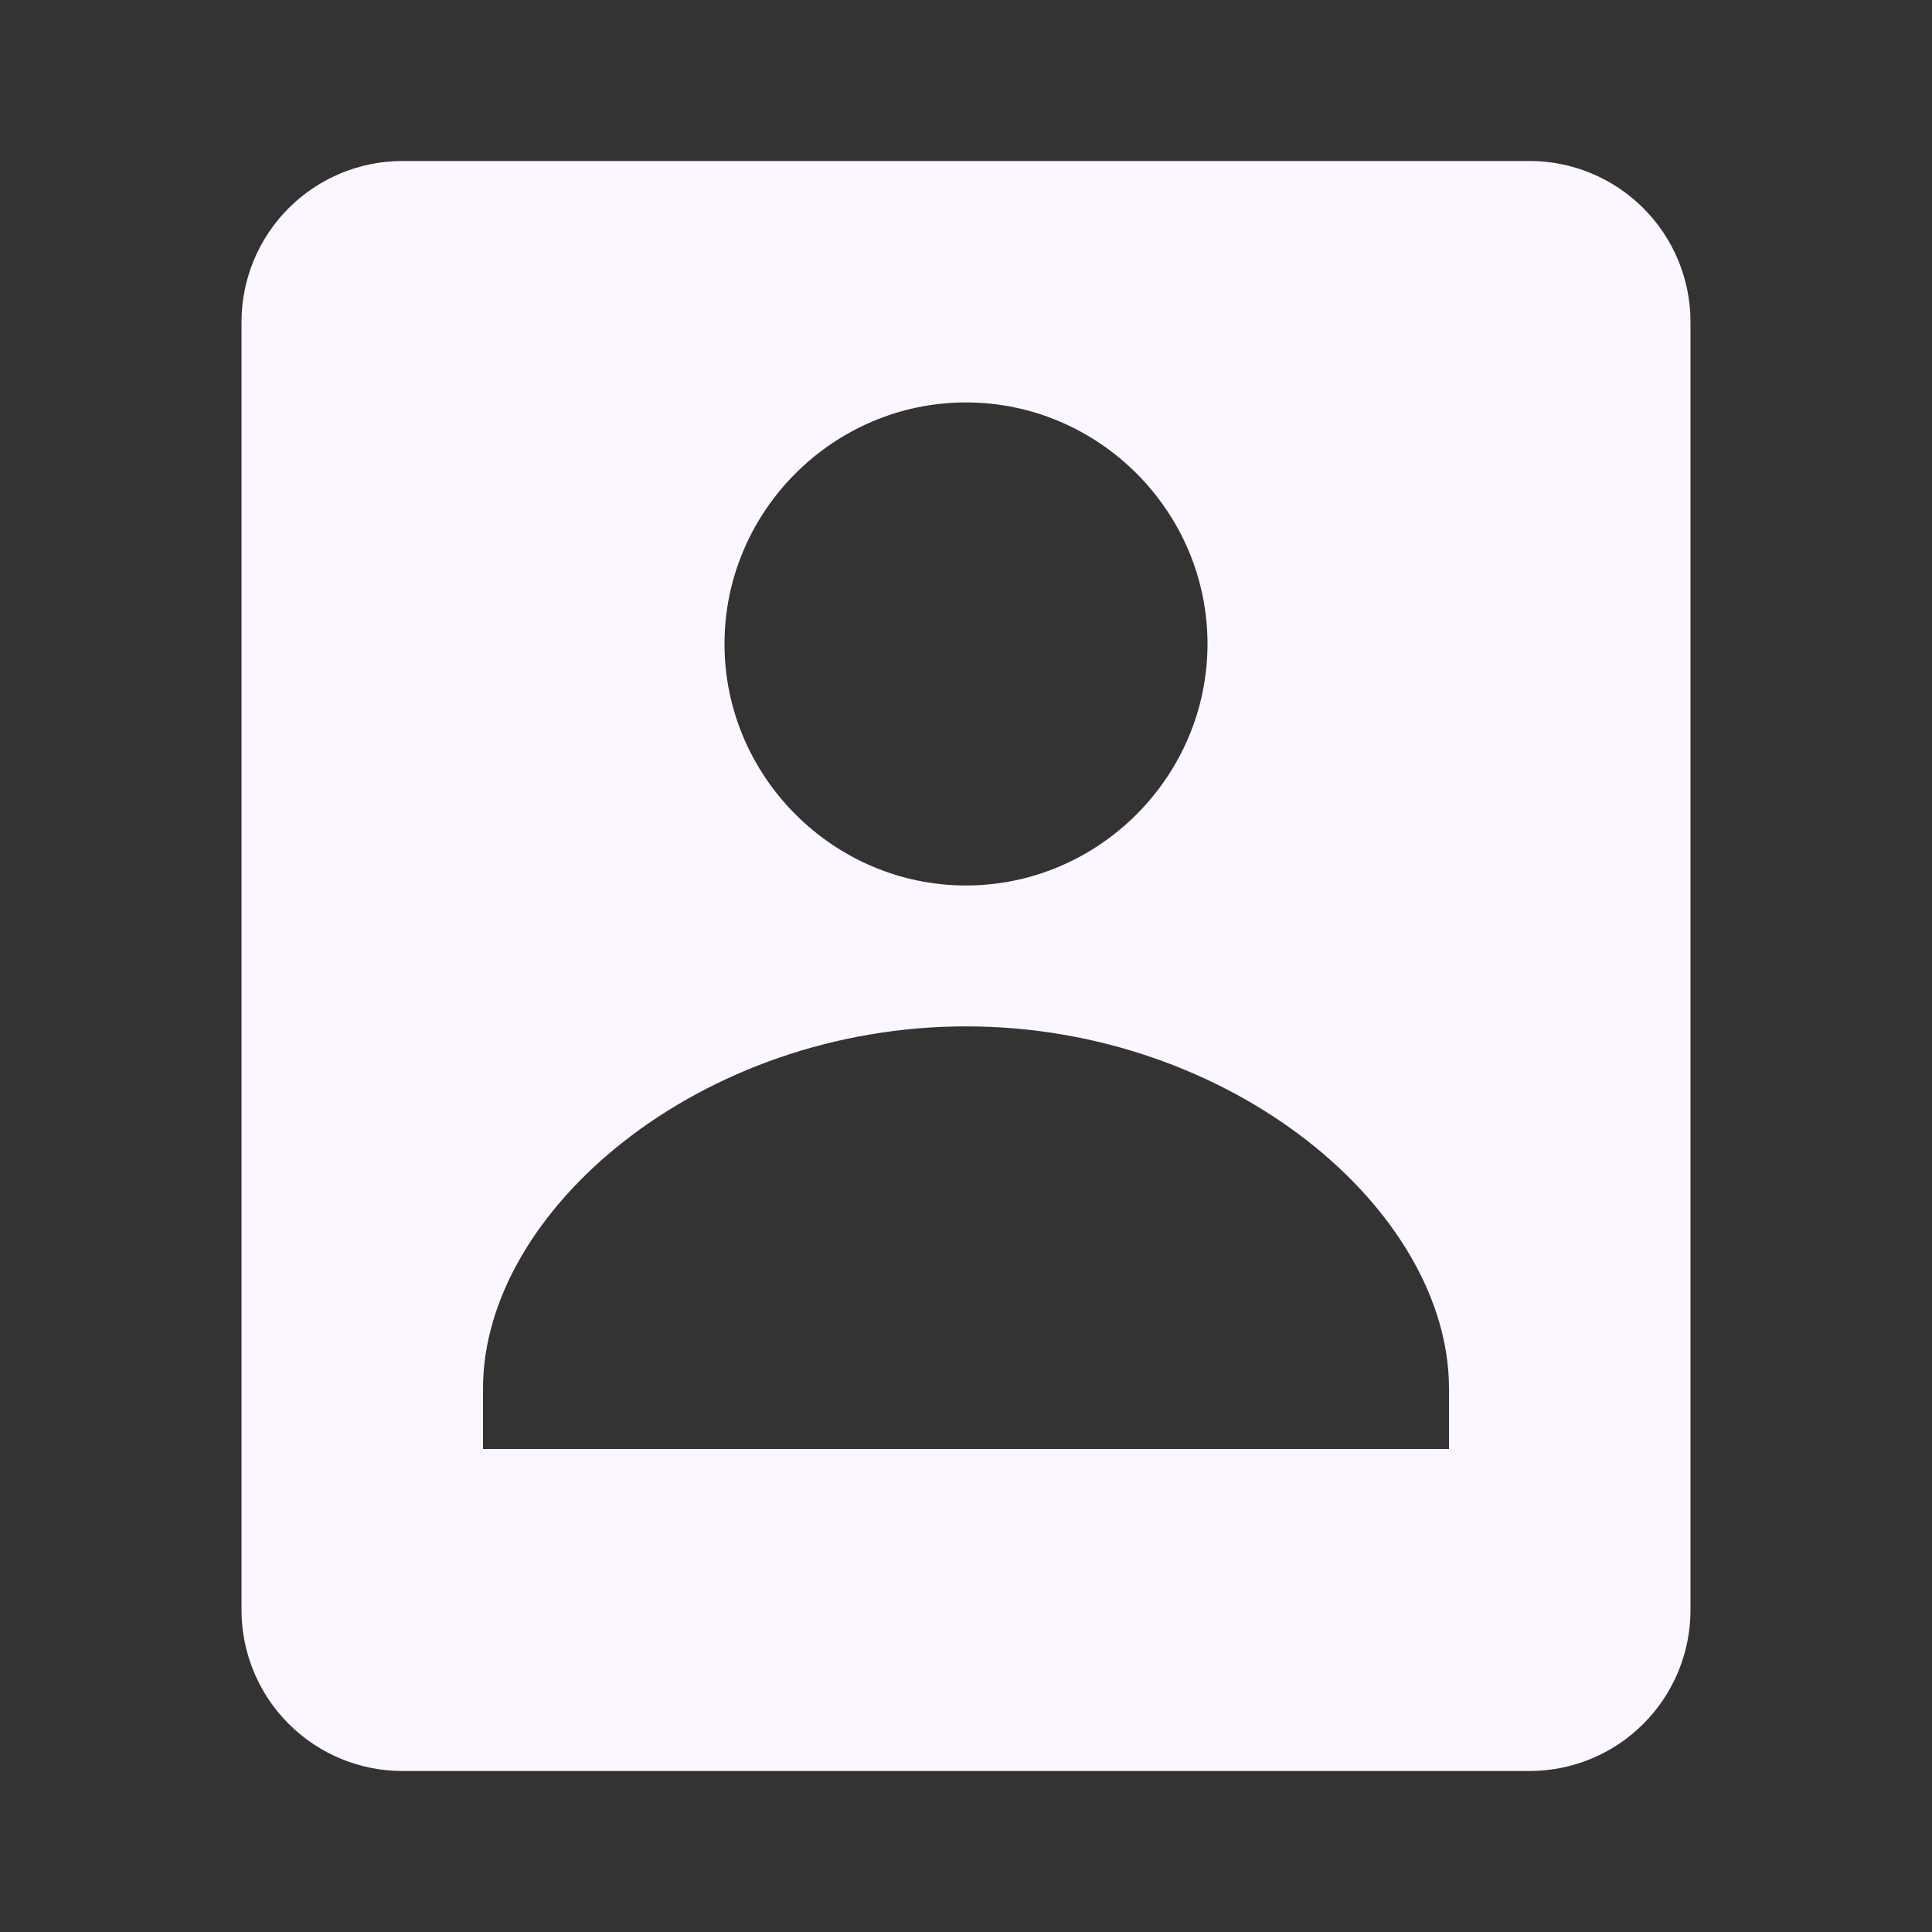<svg width="40" height="40" viewBox="0 0 40 40" fill="none" xmlns="http://www.w3.org/2000/svg">
<rect x="0" y="0" width="40" height="40" fill="#333333" stroke="none"/>
<path d="M10 36.667H31.667C32.551 36.667 33.399 36.316 34.024 35.69C34.649 35.065 35 34.217 35 33.333V6.667C35 5.783 34.649 4.935 34.024 4.31C33.399 3.685 32.551 3.333 31.667 3.333H8.333C7.449 3.333 6.601 3.685 5.976 4.31C5.351 4.935 5 5.783 5 6.667V33.333C5 34.217 5.351 35.065 5.976 35.69C6.601 36.316 7.449 36.667 8.333 36.667H10ZM20 8.332C22.745 8.332 25 10.583 25 13.332C25 16.078 22.745 18.333 20 18.333C17.255 18.333 15 16.078 15 13.332C15 10.583 17.255 8.332 20 8.332V8.332ZM10 28.75C10 25.052 14.508 21.25 20 21.25C25.492 21.25 30 25.052 30 28.75V30H10V28.75Z" fill="#FBF6FF"/>
</svg>
